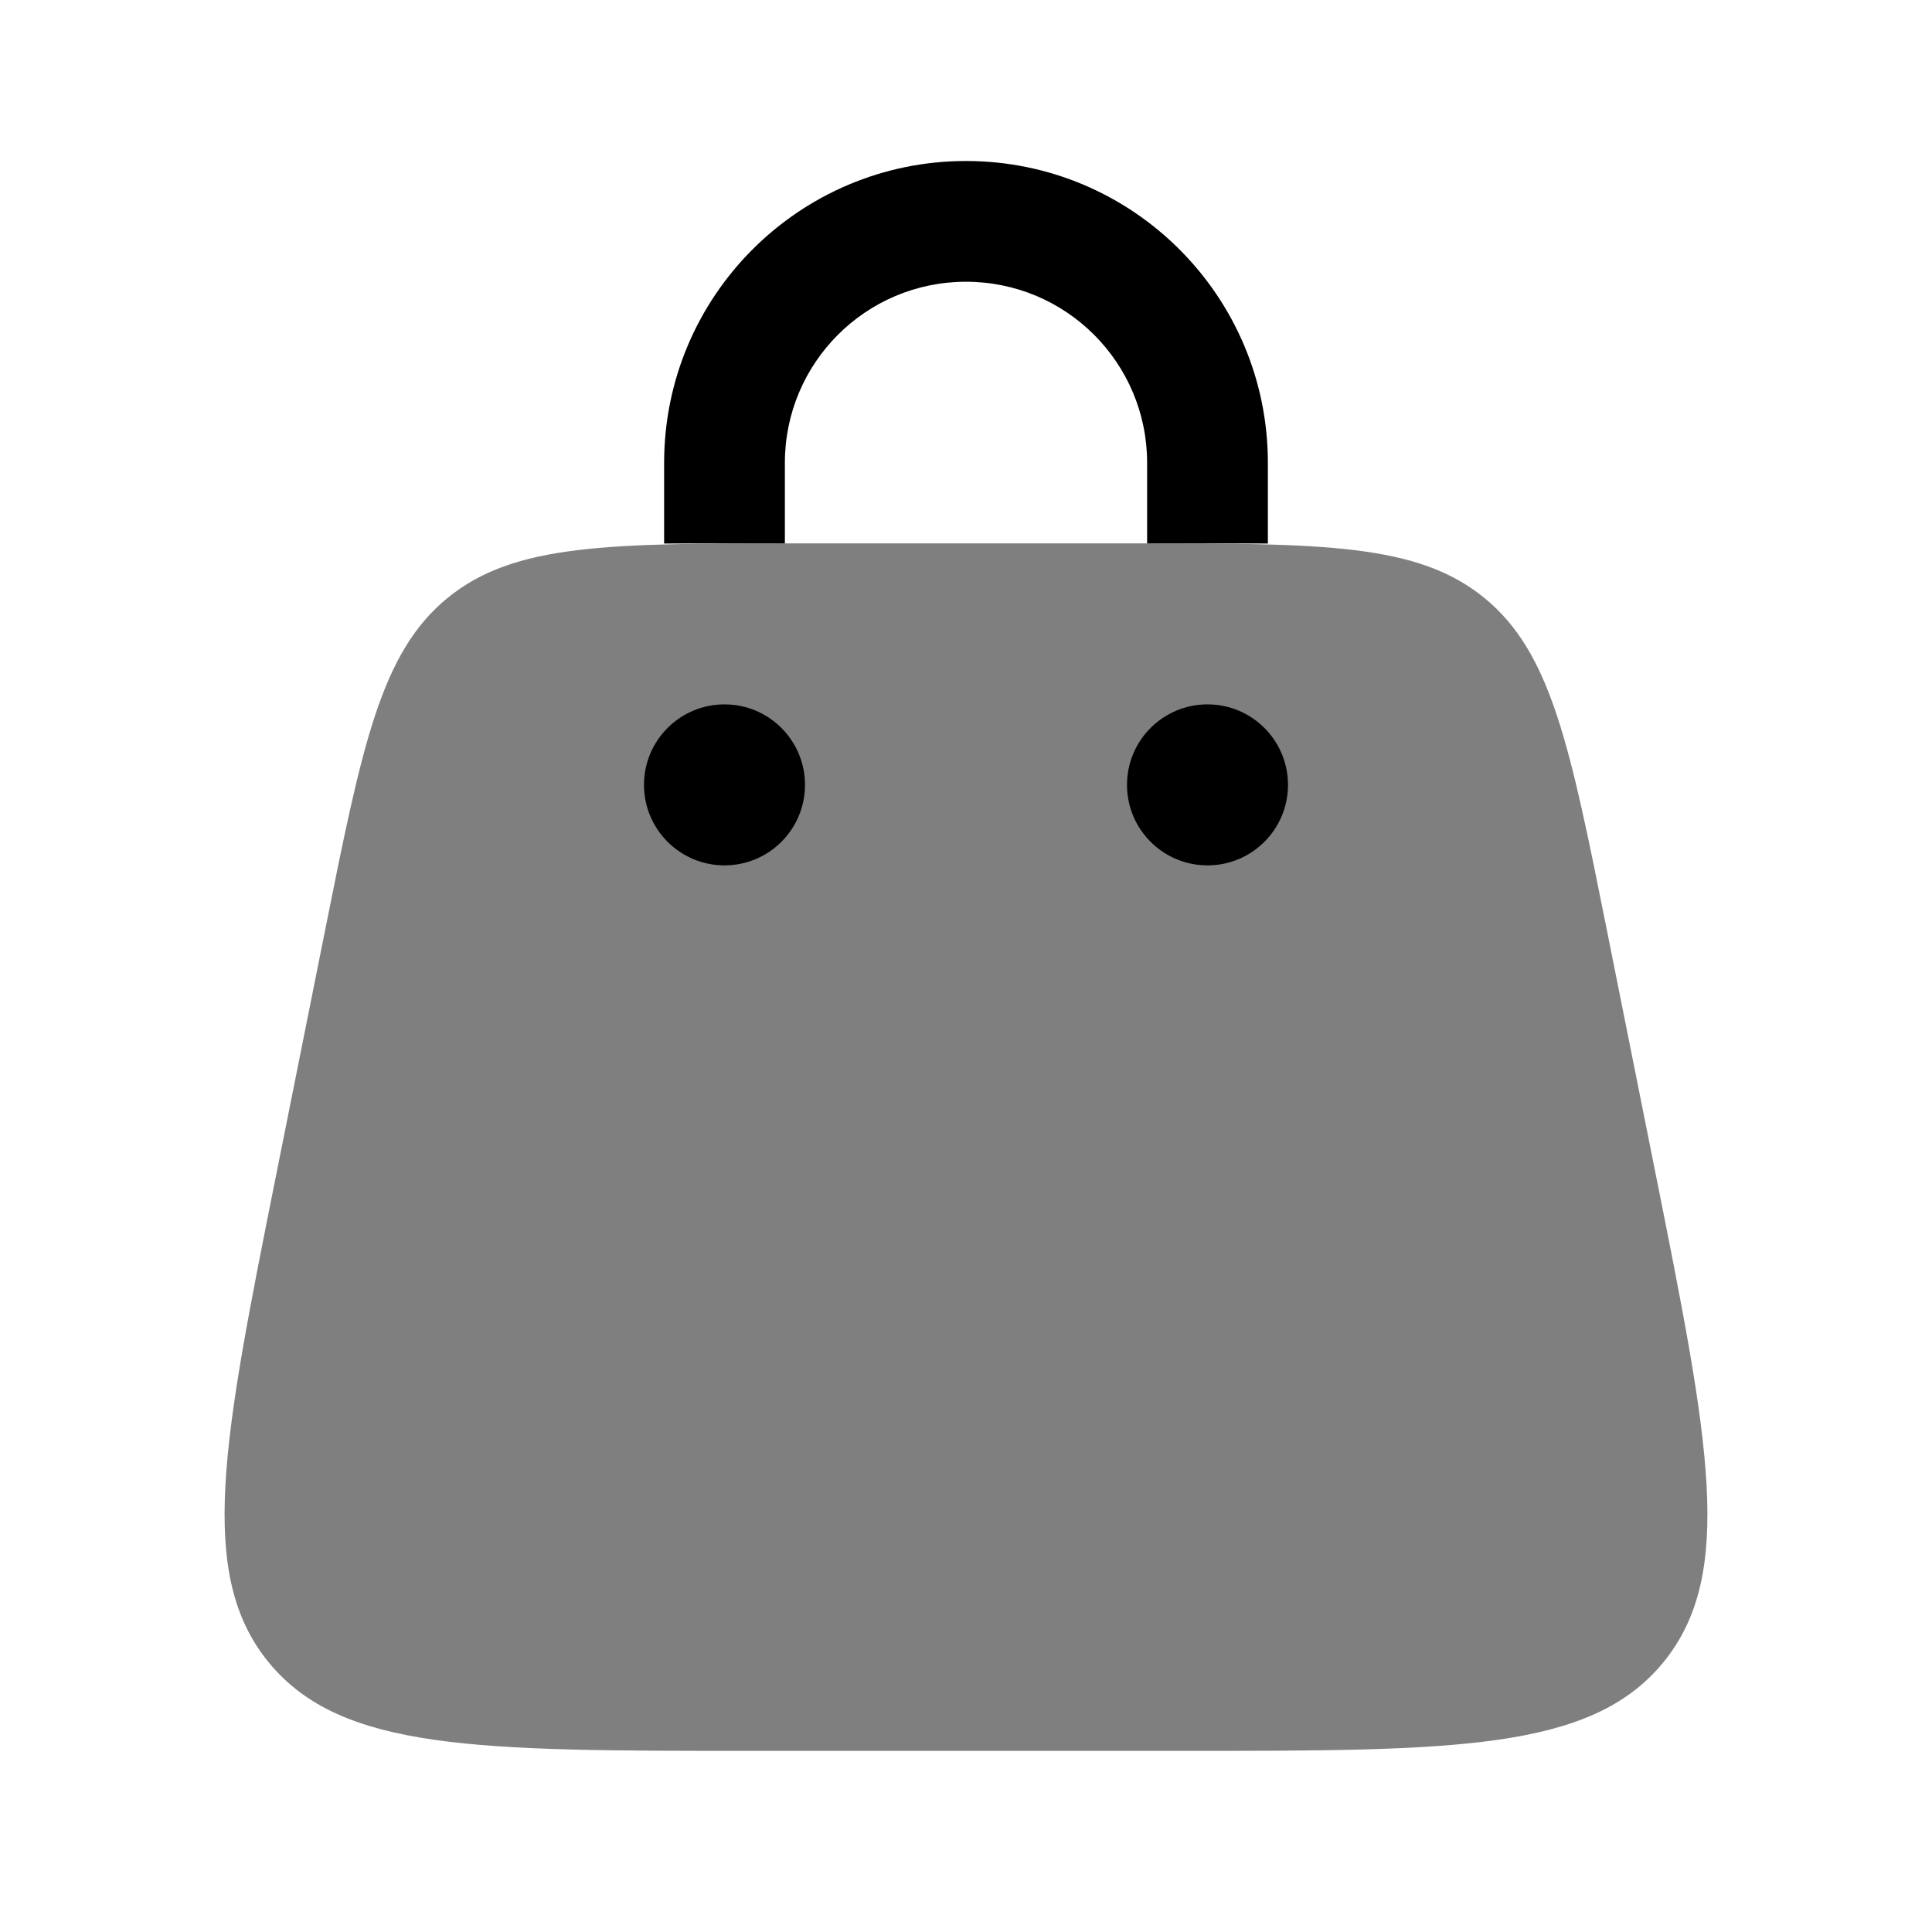 <svg width="24" height="24" viewBox="0 0 24 24" fill="none" xmlns="http://www.w3.org/2000/svg">
<path opacity="0.5" d="M4.035 11.573C4.497 9.264 4.728 8.11 5.557 7.43C6.387 6.75 7.564 6.75 9.919 6.75H14.081C16.436 6.75 17.613 6.75 18.442 7.43C19.272 8.11 19.503 9.264 19.965 11.573L20.565 14.573C21.229 17.894 21.561 19.554 20.661 20.652C19.76 21.75 18.067 21.75 14.681 21.75H9.319C5.933 21.75 4.24 21.75 3.339 20.652C2.439 19.554 2.771 17.894 3.435 14.573L4.035 11.573Z" fill="currentColor"/>
<circle cx="15" cy="9.75" r="1" fill="currentColor"/>
<circle cx="9" cy="9.75" r="1" fill="currentColor"/>
<path d="M9.75 5.75C9.75 4.507 10.757 3.5 12 3.5C13.243 3.5 14.25 4.507 14.25 5.75V6.75H14.681C15.058 6.75 15.414 6.75 15.75 6.752L15.75 5.75C15.75 3.679 14.071 2 12 2C9.929 2 8.25 3.679 8.25 5.75L8.25 6.752C8.586 6.75 8.942 6.75 9.319 6.75H9.75V5.75Z" fill="currentColor"/>
</svg>
